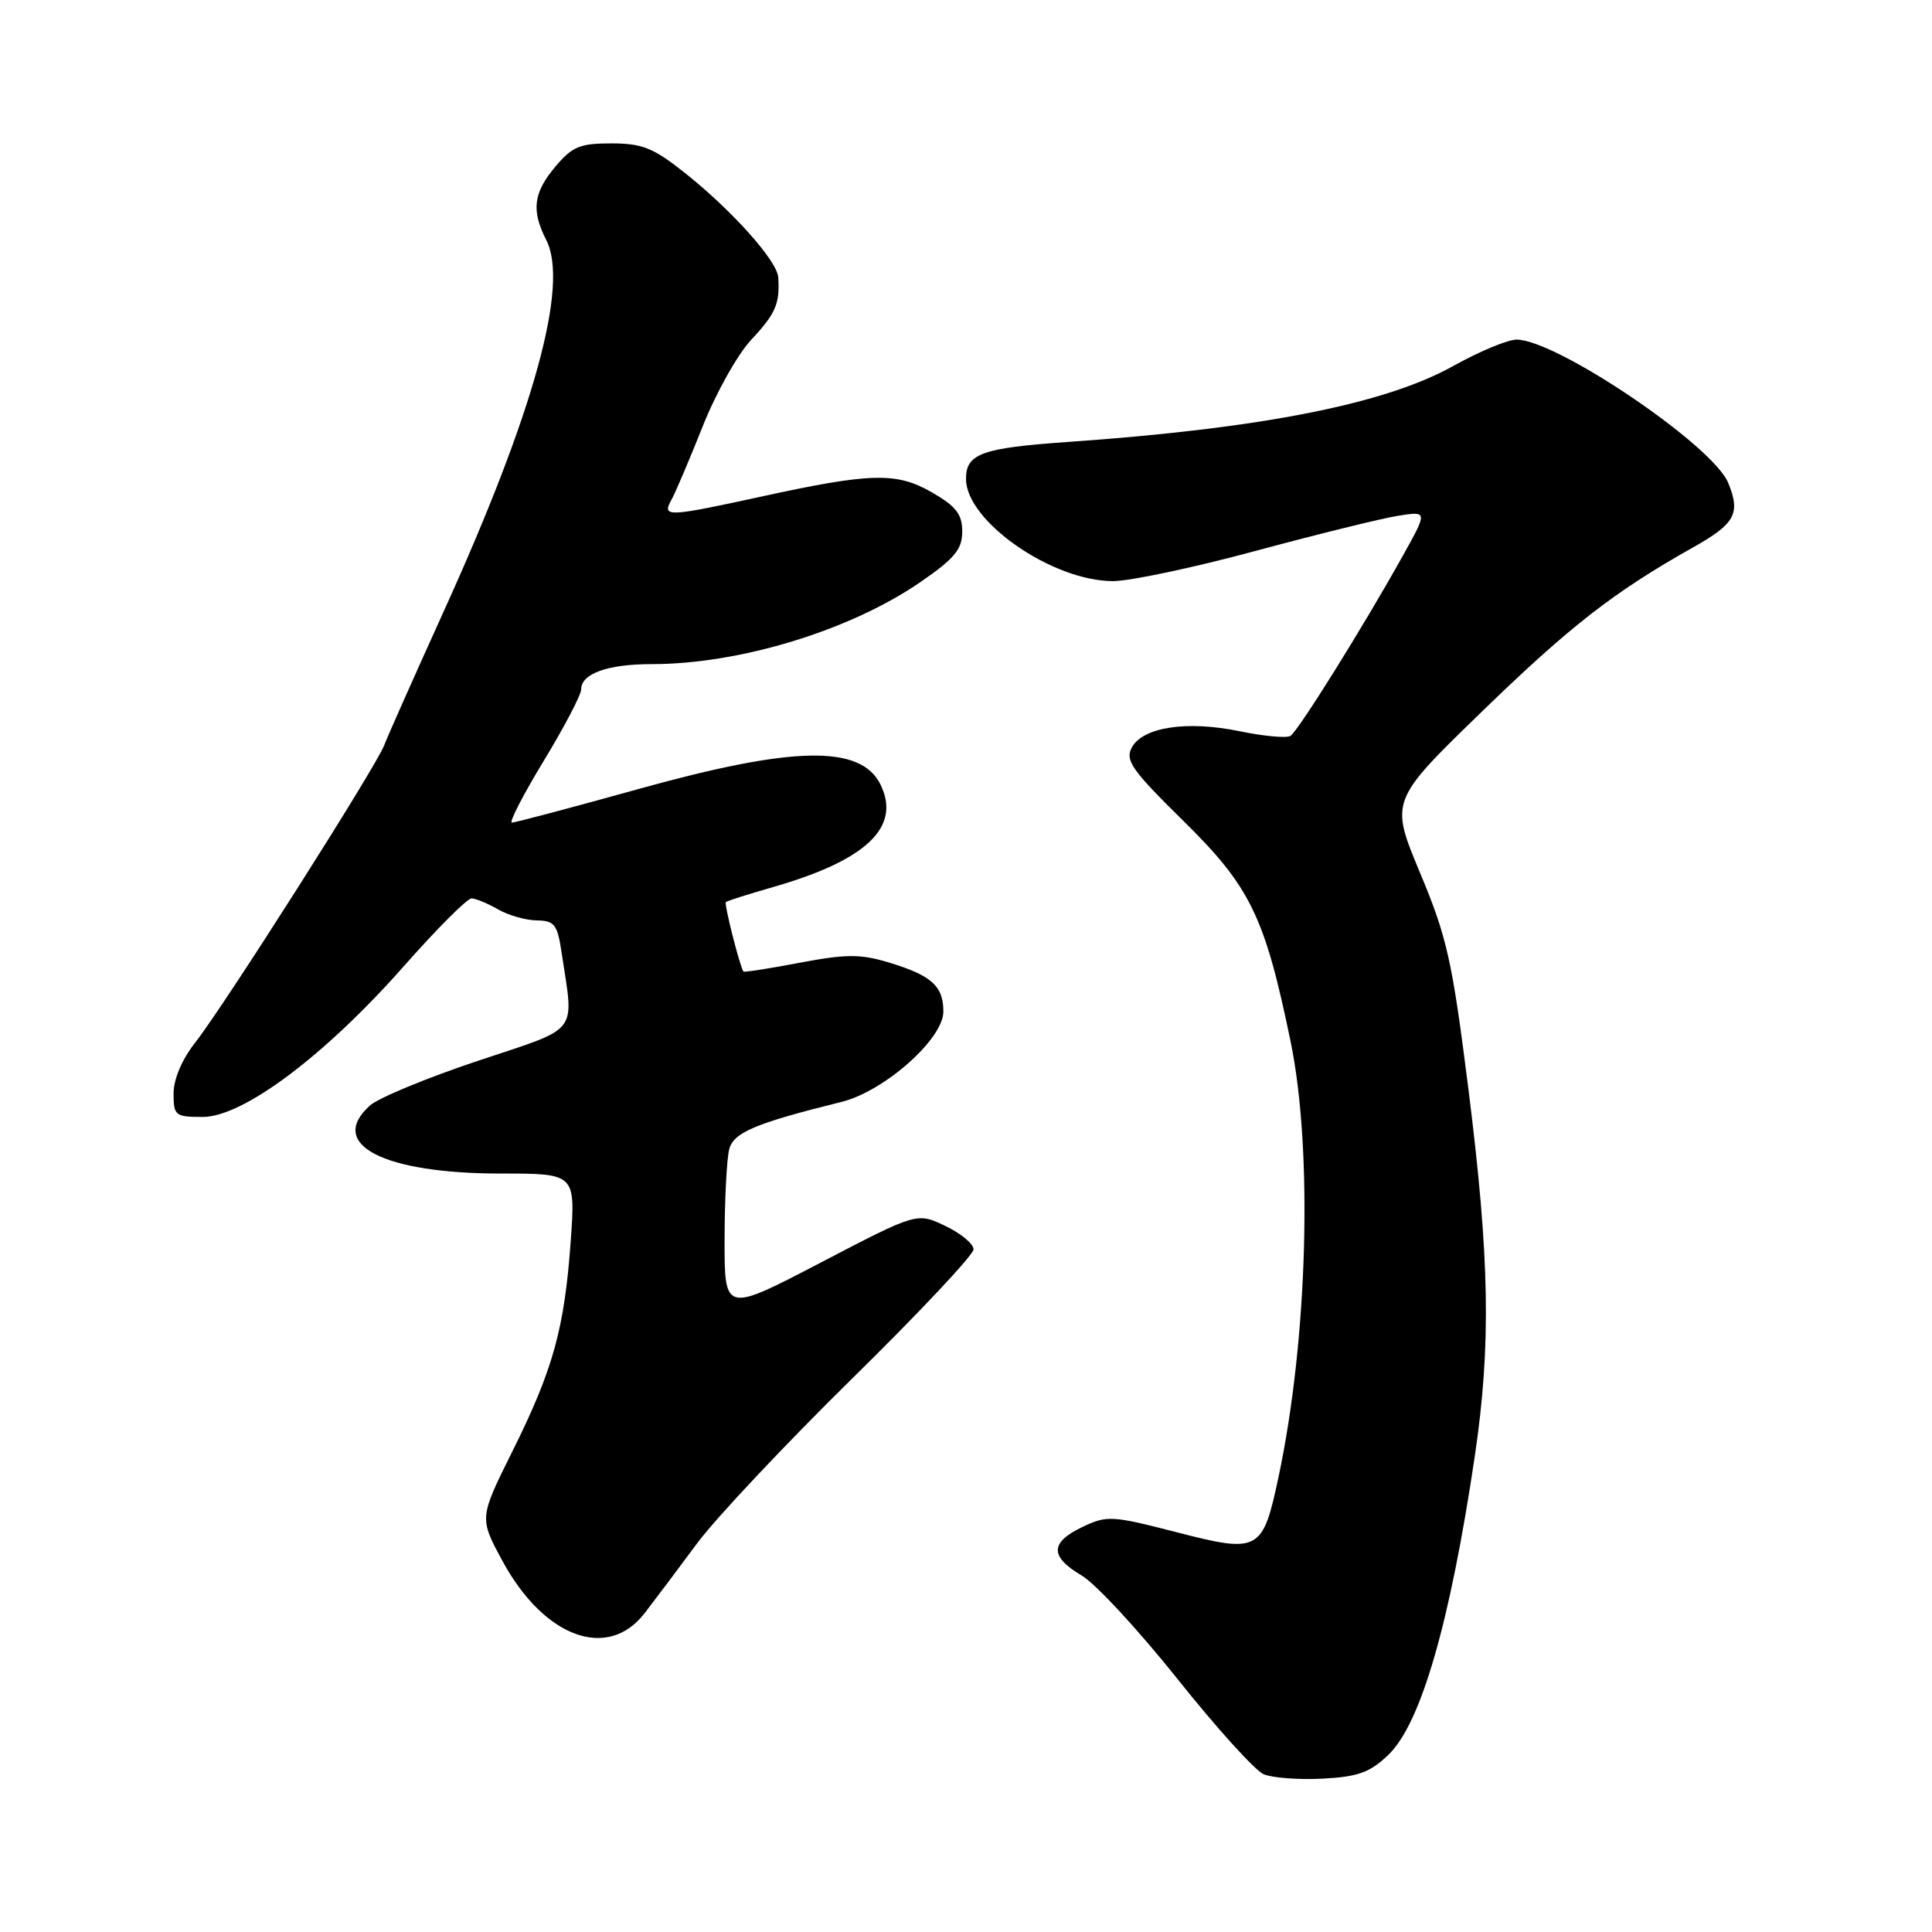<?xml version="1.0" encoding="UTF-8" standalone="no"?>
<!DOCTYPE svg PUBLIC "-//W3C//DTD SVG 1.1//EN" "http://www.w3.org/Graphics/SVG/1.1/DTD/svg11.dtd" >
<svg xmlns="http://www.w3.org/2000/svg" xmlns:xlink="http://www.w3.org/1999/xlink" version="1.1" viewBox="0 0 256 256">
 <g >
 <path fill="currentColor"
d=" M 183.97 232.52 C 188.28 228.39 192.15 215.01 195.43 192.87 C 197.59 178.22 197.39 166.72 194.58 144.37 C 192.42 127.24 191.75 124.23 188.17 115.67 C 184.18 106.11 184.18 106.11 196.35 94.30 C 208.03 82.97 213.87 78.42 224.31 72.55 C 229.94 69.39 230.67 68.03 228.98 63.95 C 226.92 58.99 206.24 45.00 200.95 45.00 C 199.78 45.00 196.04 46.56 192.63 48.46 C 183.58 53.53 167.17 56.77 141.50 58.56 C 130.08 59.36 128.00 60.11 128.00 63.46 C 128.00 69.06 139.42 77.00 147.48 77.00 C 149.73 77.00 158.24 75.20 166.40 72.99 C 174.56 70.79 183.03 68.70 185.21 68.35 C 189.18 67.72 189.18 67.72 185.90 73.61 C 180.66 83.01 172.01 96.88 170.99 97.51 C 170.47 97.83 167.44 97.55 164.25 96.89 C 157.28 95.45 151.43 96.34 149.97 99.05 C 149.06 100.75 149.97 102.05 156.79 108.76 C 165.68 117.50 167.60 121.46 171.01 138.00 C 173.98 152.40 173.29 177.42 169.42 195.67 C 167.31 205.60 166.85 205.85 155.87 203.02 C 147.33 200.82 146.68 200.78 143.43 202.33 C 139.11 204.39 139.08 206.26 143.34 208.77 C 145.18 209.86 150.88 216.02 156.02 222.47 C 161.16 228.92 166.29 234.60 167.43 235.09 C 168.57 235.58 172.09 235.84 175.25 235.68 C 179.98 235.43 181.53 234.86 183.97 232.52 Z  M 85.42 213.75 C 86.80 211.96 89.93 207.80 92.37 204.50 C 94.81 201.20 104.05 191.38 112.90 182.68 C 121.76 173.98 129.00 166.27 129.00 165.55 C 129.00 164.82 127.31 163.42 125.25 162.44 C 121.50 160.65 121.50 160.65 108.75 167.30 C 96.00 173.95 96.00 173.95 96.01 164.22 C 96.02 158.88 96.30 153.49 96.63 152.27 C 97.22 150.05 100.09 148.84 111.50 146.01 C 117.17 144.61 125.00 137.67 125.00 134.04 C 125.00 130.64 123.43 129.24 117.69 127.51 C 113.99 126.40 112.09 126.41 105.96 127.57 C 101.93 128.34 98.57 128.86 98.50 128.73 C 97.96 127.81 95.93 119.75 96.18 119.53 C 96.36 119.37 99.19 118.47 102.47 117.53 C 114.86 113.97 119.46 109.56 116.65 103.92 C 114.03 98.68 105.15 98.84 84.78 104.50 C 75.87 106.98 68.25 109.00 67.83 109.00 C 67.42 109.00 69.31 105.33 72.04 100.83 C 74.77 96.34 77.00 92.08 77.00 91.37 C 77.00 89.26 80.50 88.00 86.37 88.00 C 98.05 88.00 112.70 83.52 122.00 77.10 C 126.51 73.99 127.50 72.78 127.50 70.43 C 127.50 68.14 126.70 67.10 123.50 65.25 C 118.79 62.53 115.41 62.62 100.64 65.85 C 88.43 68.51 87.68 68.54 88.96 66.25 C 89.49 65.29 91.36 60.90 93.11 56.50 C 94.85 52.10 97.75 46.92 99.56 45.00 C 102.78 41.56 103.35 40.24 103.12 36.75 C 102.97 34.54 96.96 27.83 90.66 22.84 C 86.56 19.59 85.08 19.00 81.00 19.00 C 76.84 19.00 75.82 19.42 73.59 22.08 C 70.67 25.55 70.38 27.88 72.38 31.80 C 75.42 37.75 70.81 54.50 58.89 80.80 C 54.97 89.44 51.38 97.51 50.91 98.75 C 49.80 101.65 29.65 133.35 25.87 138.14 C 24.11 140.38 23.00 142.99 23.00 144.89 C 23.00 147.83 23.21 148.00 26.87 148.00 C 32.22 148.00 43.04 139.88 53.49 128.05 C 57.88 123.07 61.93 119.02 62.49 119.04 C 63.04 119.05 64.62 119.71 66.00 120.50 C 67.38 121.29 69.69 121.95 71.14 121.96 C 73.48 122.00 73.86 122.49 74.42 126.25 C 76.06 137.21 77.00 136.00 63.25 140.59 C 56.52 142.84 50.10 145.50 49.00 146.50 C 43.32 151.64 50.77 155.50 66.38 155.50 C 76.26 155.50 76.26 155.50 75.62 164.50 C 74.79 176.06 73.29 181.47 67.89 192.32 C 63.50 201.14 63.50 201.14 66.57 206.82 C 72.08 216.99 80.52 220.10 85.42 213.75 Z "/>
</g>
</svg>